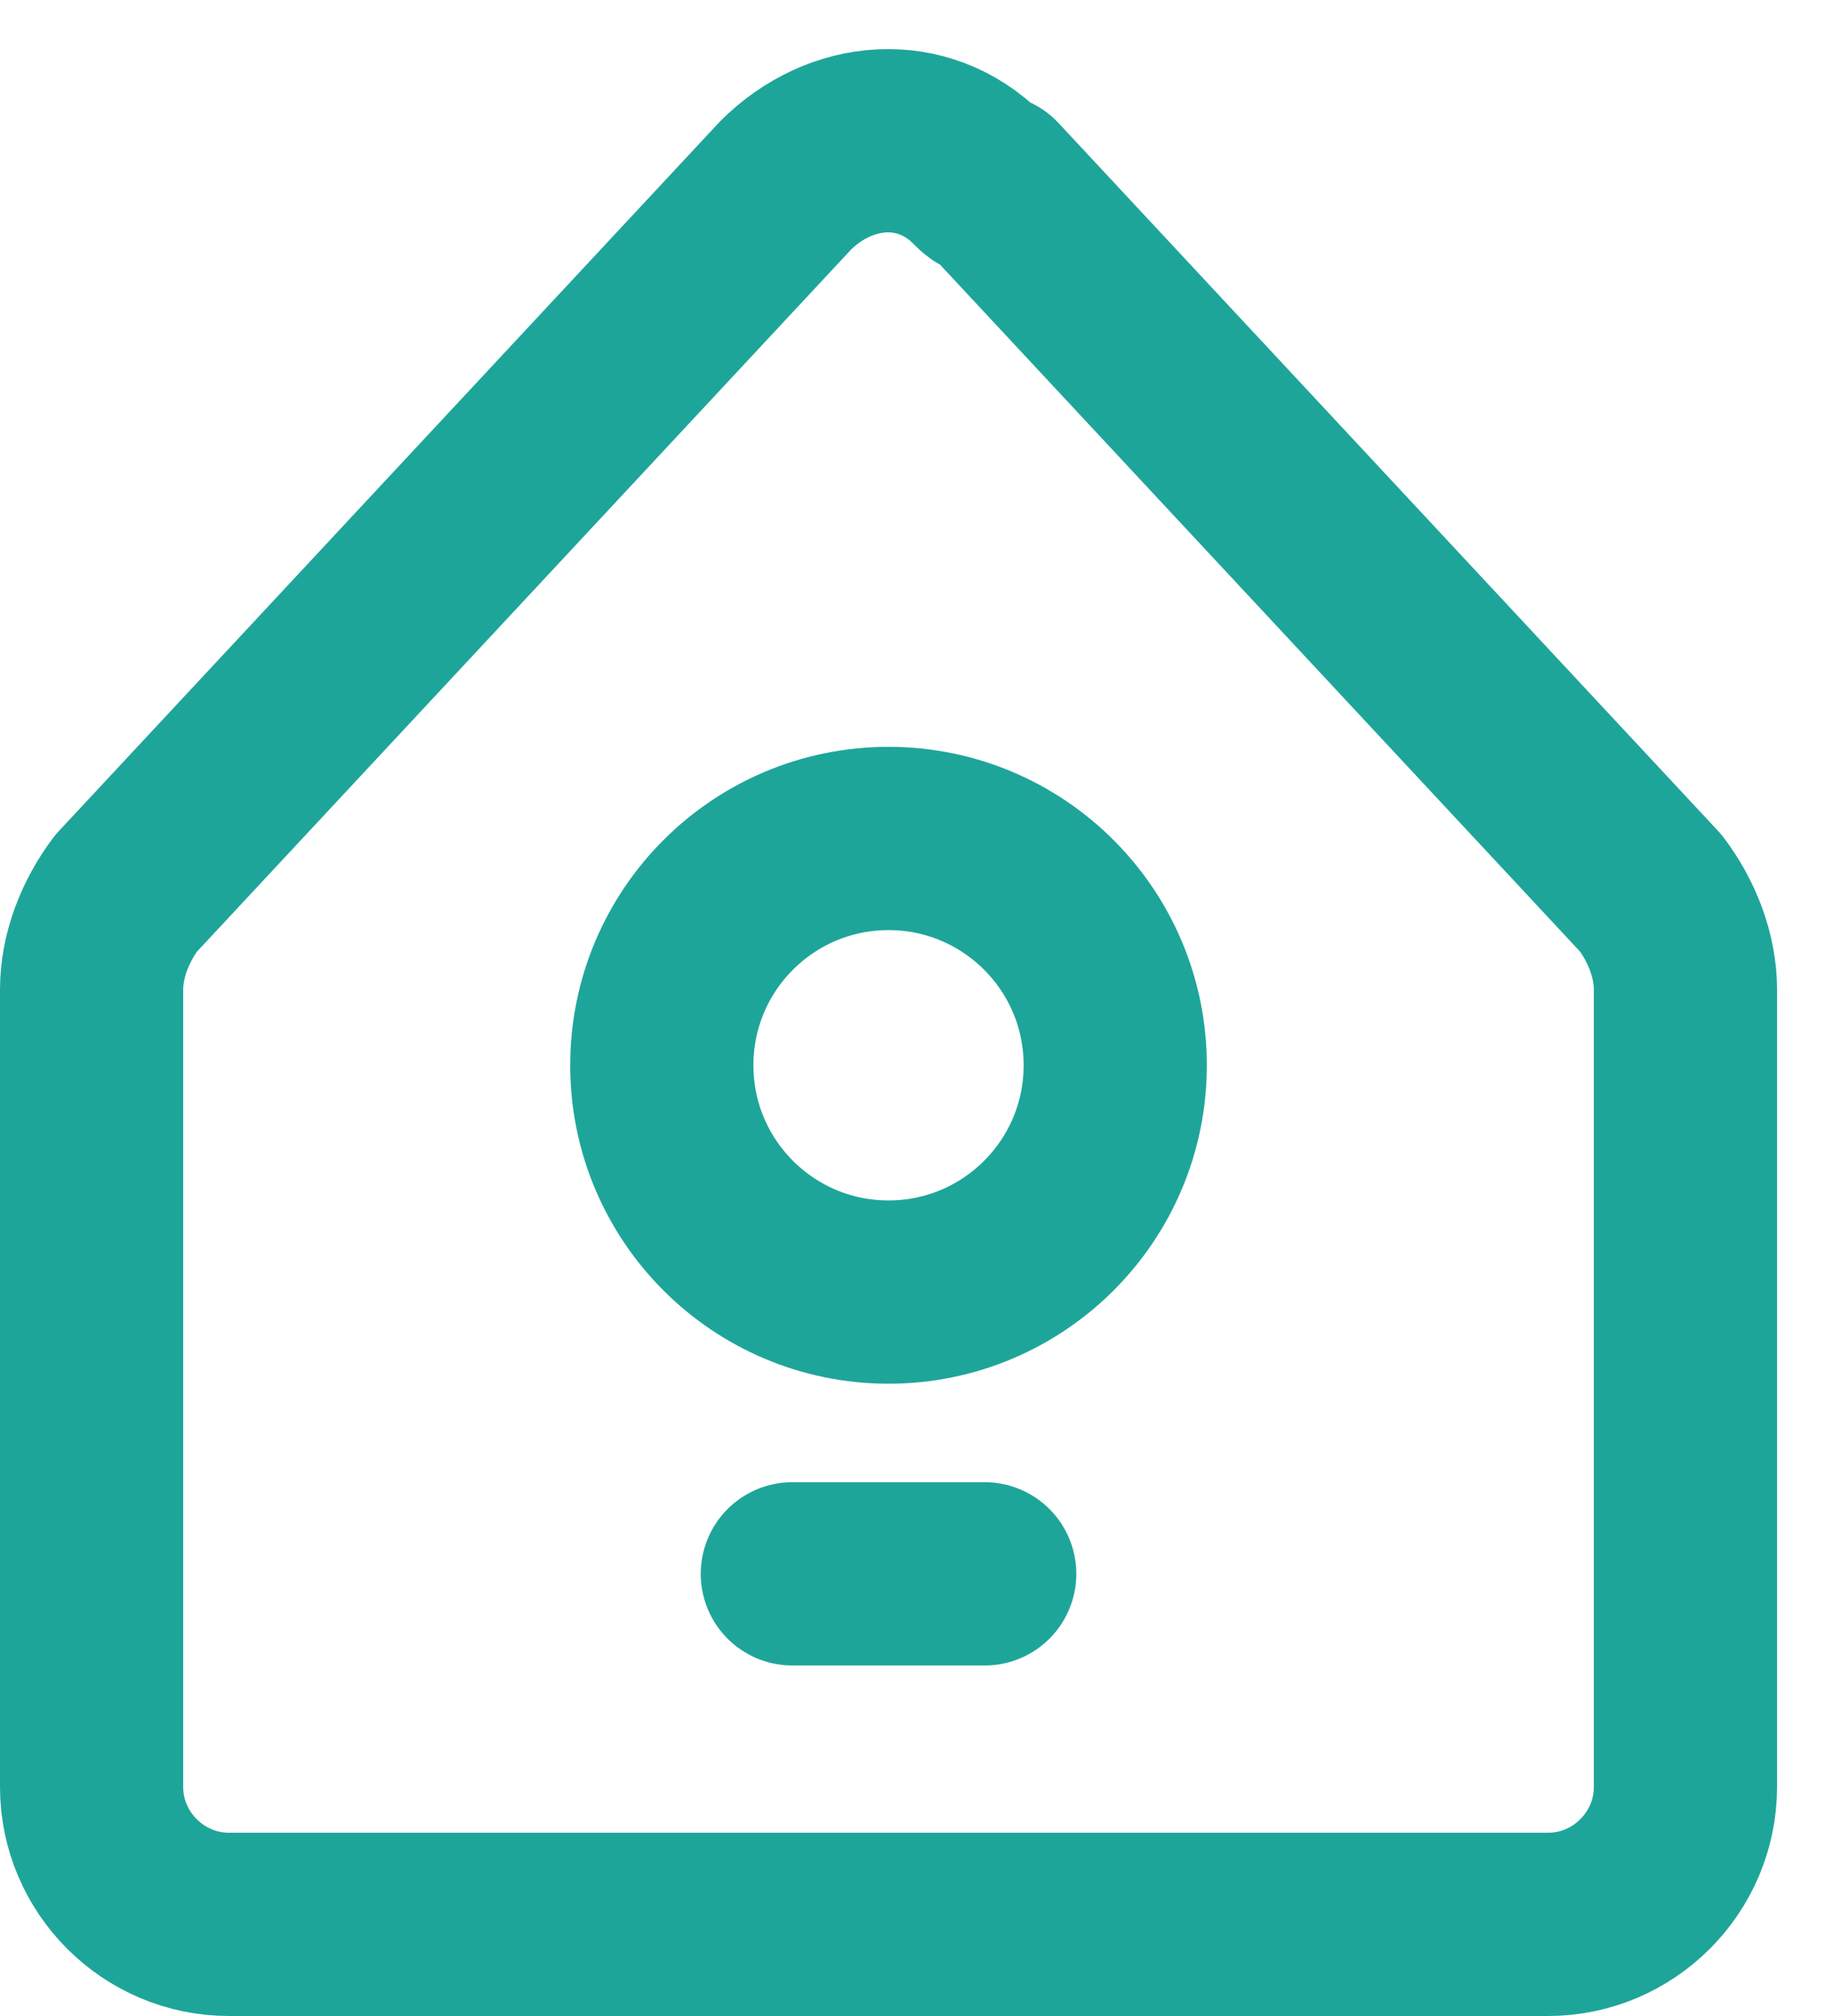 <svg width="20" height="22" viewBox="0 0 20 22" fill="none" xmlns="http://www.w3.org/2000/svg">
<path fill-rule="evenodd" clip-rule="evenodd" d="M10.825 2.025L18.025 9.75C18.25 10.05 18.4 10.425 18.4 10.8V19.5C18.4 20.325 17.725 21 16.9 21H2.5C1.675 21 1 20.325 1 19.5V10.8C1 10.425 1.15 10.05 1.375 9.75L8.575 2.025C9.175 1.425 10.075 1.35 10.675 1.95C10.75 2.025 10.75 2.025 10.825 2.025Z" stroke="#1EA59A" stroke-width="2" stroke-linecap="round" stroke-linejoin="round"/>
<path fill-rule="evenodd" clip-rule="evenodd" d="M9.7 14.1C11.067 14.1 12.175 12.992 12.175 11.625C12.175 10.258 11.067 9.15 9.7 9.15C8.333 9.15 7.225 10.258 7.225 11.625C7.225 12.992 8.333 14.1 9.7 14.1Z" stroke="#1EA59A" stroke-width="2" stroke-linecap="round" stroke-linejoin="round"/>
<path d="M8.65 17.175H10.75" stroke="#1EA59A" stroke-width="2" stroke-linecap="round" stroke-linejoin="round"/>
</svg>
